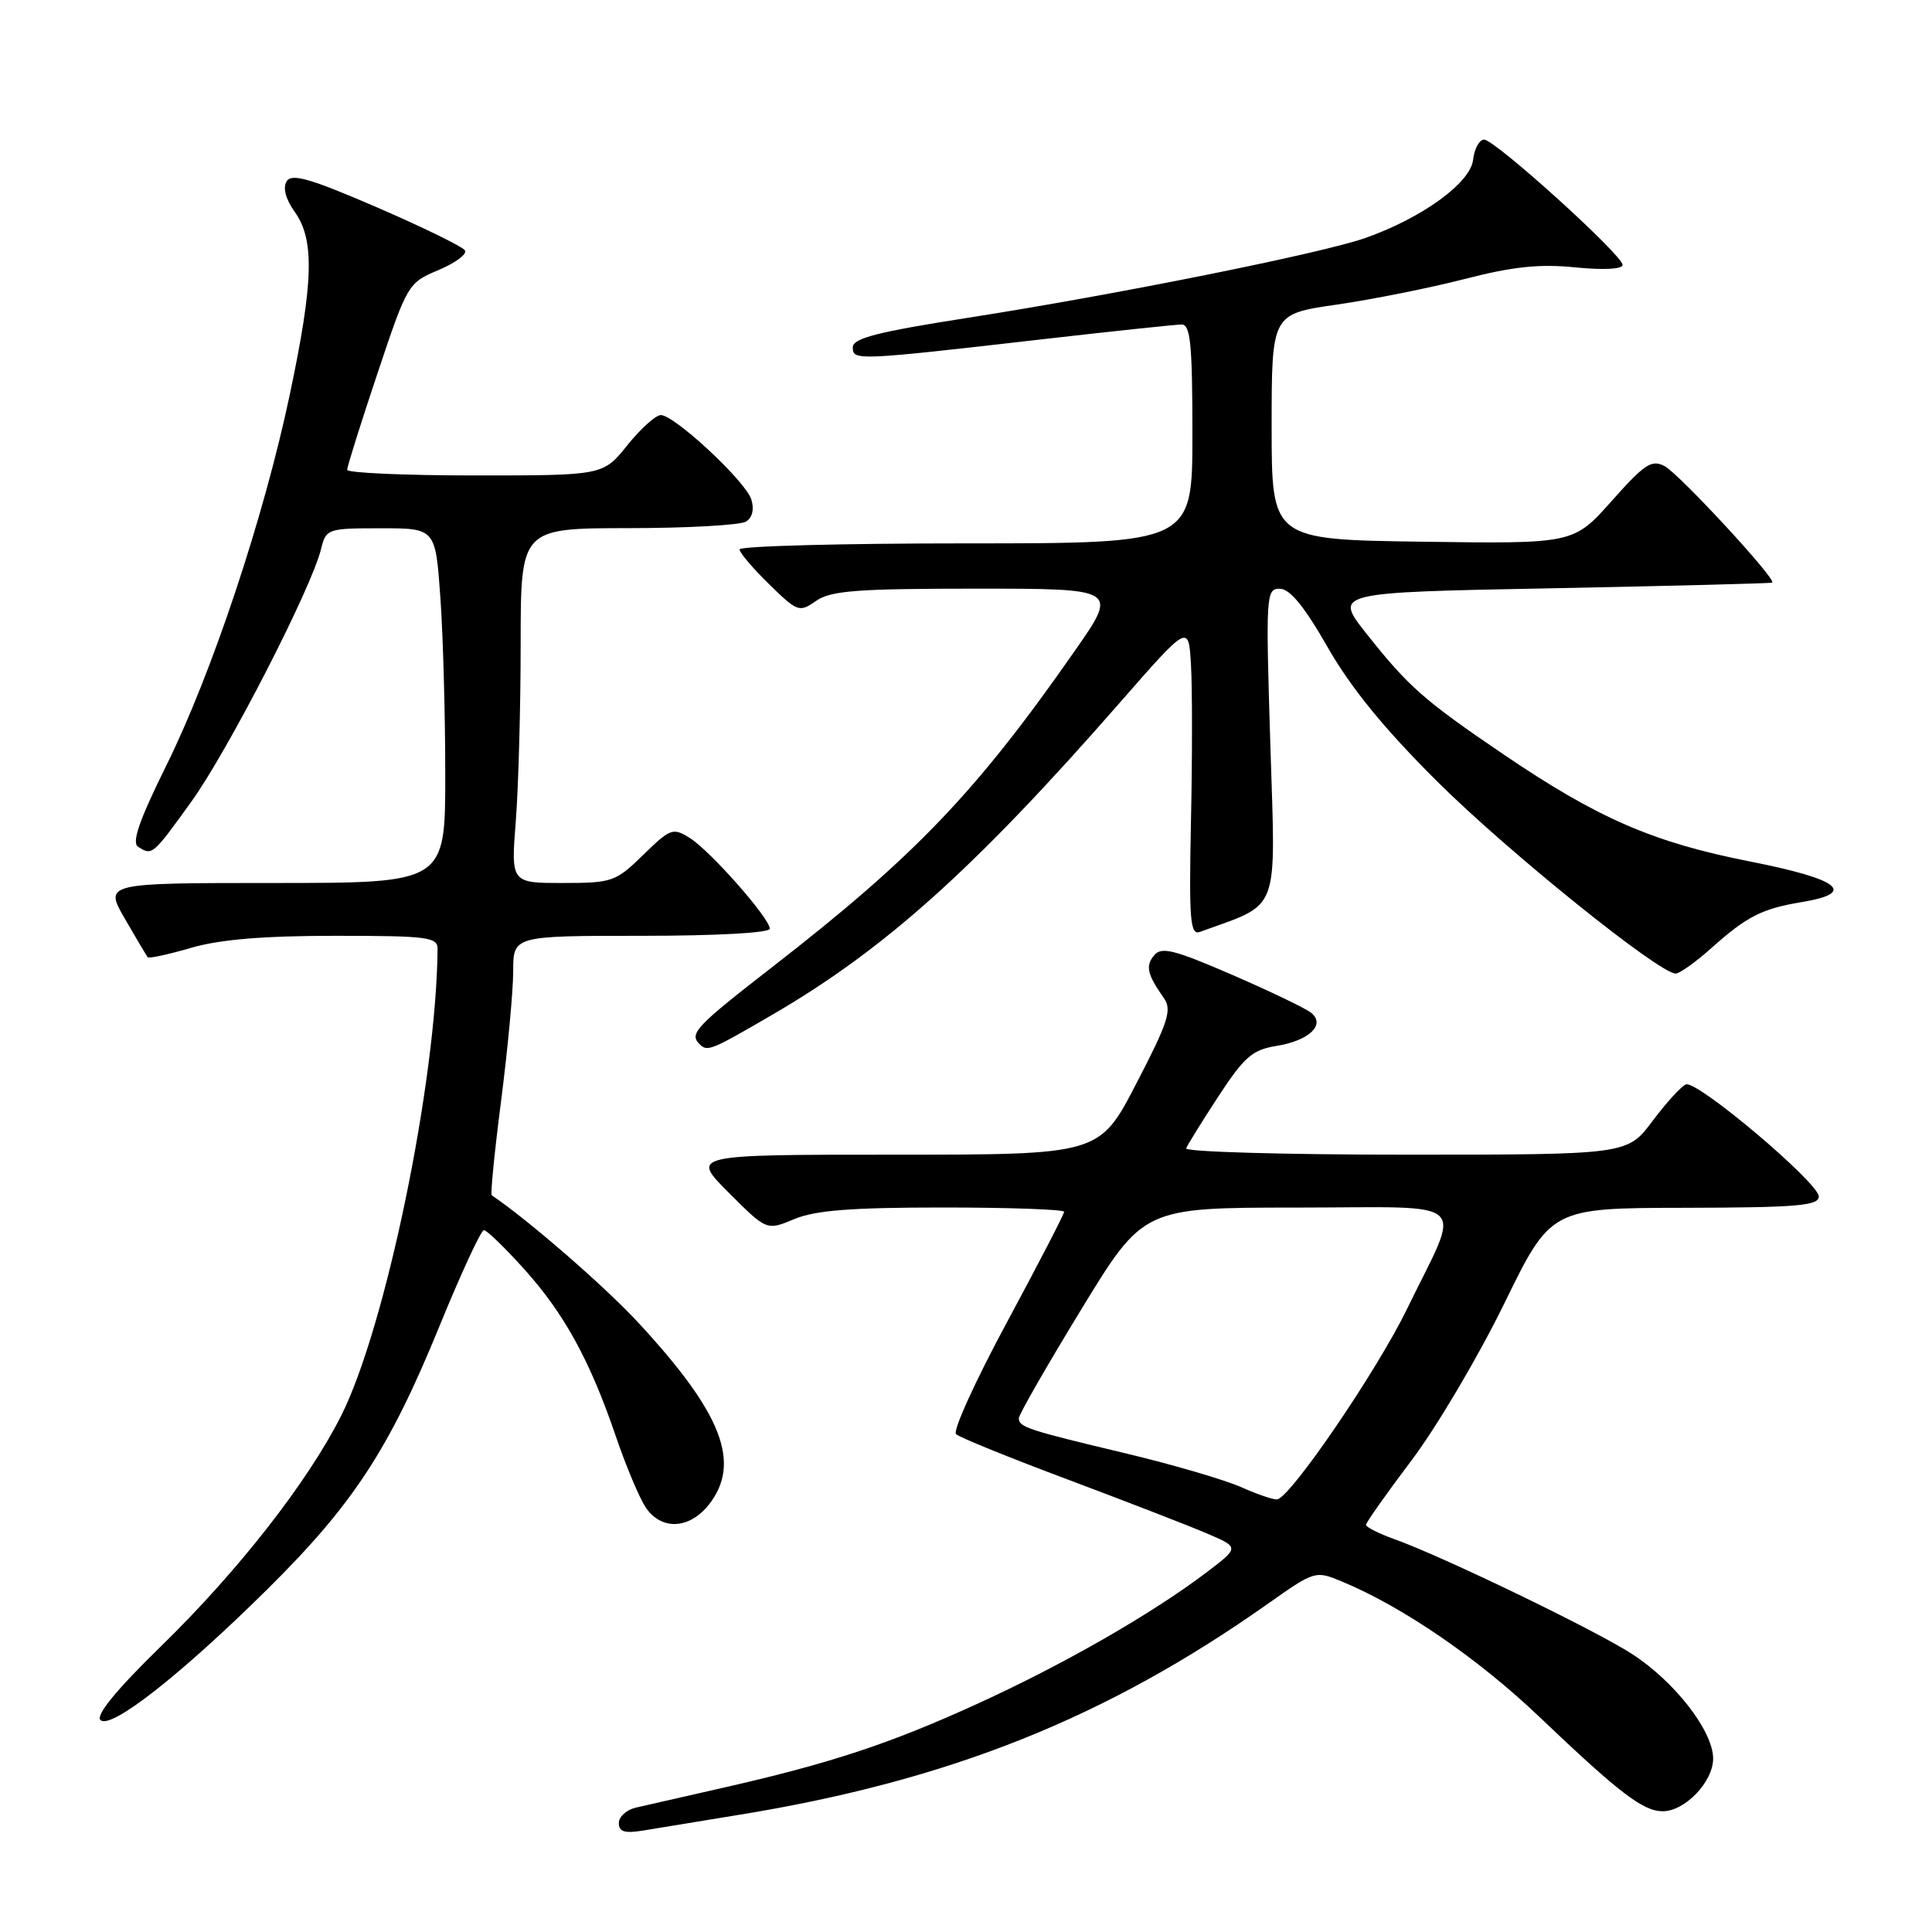 <?xml version="1.0" encoding="UTF-8" standalone="no"?>
<!DOCTYPE svg PUBLIC "-//W3C//DTD SVG 1.1//EN" "http://www.w3.org/Graphics/SVG/1.1/DTD/svg11.dtd" >
<svg xmlns="http://www.w3.org/2000/svg" xmlns:xlink="http://www.w3.org/1999/xlink" version="1.1" viewBox="0 0 256 256">
 <g >
 <path fill="currentColor"
d=" M 98.00 240.46 C 125.76 235.94 146.51 227.66 167.88 212.59 C 174.26 208.09 174.28 208.09 177.88 209.59 C 185.87 212.91 195.86 219.76 203.96 227.48 C 214.58 237.60 217.72 240.00 220.32 240.00 C 223.27 240.00 227.00 236.10 227.00 233.02 C 227.00 229.36 221.87 222.77 216.19 219.12 C 211.16 215.89 191.13 206.22 184.75 203.94 C 182.69 203.20 181.00 202.35 181.00 202.05 C 181.00 201.75 183.72 197.90 187.04 193.50 C 190.36 189.10 195.87 179.78 199.29 172.79 C 205.50 160.07 205.50 160.07 223.25 160.04 C 238.06 160.01 241.00 159.76 241.00 158.55 C 241.00 156.73 224.89 143.13 223.40 143.69 C 222.79 143.91 220.80 146.10 218.96 148.55 C 215.63 153.00 215.63 153.00 186.23 153.00 C 170.06 153.00 156.98 152.62 157.17 152.16 C 157.35 151.70 159.28 148.59 161.46 145.25 C 164.85 140.07 165.96 139.10 169.08 138.60 C 173.43 137.91 175.68 135.81 173.76 134.22 C 173.07 133.64 168.36 131.38 163.29 129.18 C 155.58 125.84 153.90 125.41 152.93 126.58 C 151.75 128.00 152.01 129.11 154.24 132.28 C 155.31 133.81 154.78 135.47 150.59 143.53 C 145.69 153.00 145.69 153.00 118.61 153.00 C 91.52 153.00 91.52 153.00 96.56 158.03 C 101.59 163.07 101.59 163.07 105.26 161.53 C 108.05 160.37 112.82 160.00 124.97 160.00 C 133.79 160.00 141.00 160.26 141.00 160.57 C 141.00 160.89 137.59 167.47 133.43 175.20 C 129.26 182.93 126.22 189.60 126.68 190.03 C 127.13 190.46 133.80 193.17 141.50 196.05 C 149.20 198.94 157.47 202.14 159.87 203.17 C 164.24 205.03 164.24 205.03 159.87 208.35 C 152.58 213.87 140.90 220.57 129.40 225.81 C 117.80 231.10 109.97 233.68 95.50 236.96 C 90.55 238.08 85.49 239.24 84.25 239.52 C 83.01 239.81 82.00 240.72 82.00 241.56 C 82.00 242.73 82.77 242.96 85.25 242.55 C 87.04 242.25 92.78 241.31 98.00 240.46 Z  M 35.51 210.50 C 46.80 199.32 51.58 192.01 58.22 175.75 C 61.08 168.74 63.74 163.00 64.12 163.00 C 64.50 163.00 66.92 165.34 69.49 168.20 C 74.80 174.10 78.22 180.37 81.64 190.43 C 82.94 194.24 84.69 198.40 85.52 199.68 C 87.58 202.81 91.32 202.67 93.93 199.37 C 98.26 193.86 95.70 187.27 84.57 175.25 C 80.15 170.47 70.03 161.68 65.16 158.38 C 64.97 158.25 65.53 152.58 66.41 145.78 C 67.28 138.98 68.00 131.30 68.00 128.71 C 68.00 124.00 68.00 124.00 85.00 124.00 C 94.93 124.00 102.00 123.61 102.00 123.06 C 102.00 121.67 94.11 112.73 91.39 111.03 C 89.17 109.64 88.82 109.77 85.23 113.28 C 81.58 116.84 81.12 117.00 74.56 117.00 C 67.70 117.00 67.70 117.00 68.35 108.75 C 68.70 104.21 68.99 93.64 68.99 85.25 C 69.00 70.00 69.00 70.00 83.25 69.98 C 91.09 69.98 98.11 69.58 98.86 69.11 C 99.70 68.58 99.96 67.46 99.55 66.17 C 98.79 63.76 89.38 55.00 87.56 55.00 C 86.89 55.00 84.89 56.80 83.12 59.00 C 79.91 63.00 79.91 63.00 62.95 63.00 C 53.63 63.00 46.00 62.66 46.00 62.25 C 46.00 61.84 47.80 56.10 50.01 49.50 C 53.97 37.65 54.07 37.48 58.09 35.79 C 60.33 34.85 61.92 33.67 61.61 33.18 C 61.30 32.68 56.05 30.12 49.94 27.47 C 41.07 23.64 38.65 22.94 37.98 24.03 C 37.45 24.89 37.85 26.39 39.07 28.10 C 41.70 31.79 41.54 37.40 38.41 52.23 C 34.97 68.55 28.09 89.21 22.02 101.47 C 18.46 108.67 17.42 111.65 18.30 112.20 C 20.17 113.40 20.21 113.36 25.35 106.23 C 30.20 99.50 41.28 77.93 42.54 72.75 C 43.20 70.07 43.39 70.00 50.46 70.00 C 57.70 70.00 57.70 70.00 58.35 79.15 C 58.71 84.19 59.00 94.76 59.00 102.65 C 59.00 117.00 59.00 117.00 36.40 117.00 C 13.81 117.00 13.81 117.00 16.55 121.75 C 18.06 124.36 19.42 126.65 19.57 126.84 C 19.73 127.03 22.32 126.47 25.33 125.59 C 29.15 124.48 34.93 124.00 44.40 124.00 C 56.69 124.00 58.00 124.17 57.98 125.75 C 57.83 143.34 51.08 175.97 45.19 187.62 C 40.75 196.41 31.56 208.17 21.26 218.21 C 15.40 223.93 12.67 227.27 13.31 227.91 C 14.64 229.24 23.99 221.91 35.51 210.50 Z  M 102.52 134.35 C 117.31 125.72 129.24 115.00 148.37 93.12 C 157.50 82.68 157.50 82.68 157.81 88.09 C 157.99 91.07 157.99 100.37 157.81 108.76 C 157.54 121.99 157.70 123.95 159.00 123.48 C 169.74 119.56 169.03 121.45 168.33 98.75 C 167.71 78.77 167.75 78.00 169.59 78.01 C 170.92 78.02 172.85 80.38 175.92 85.76 C 178.99 91.13 183.42 96.57 190.42 103.53 C 199.75 112.82 219.84 129.00 222.04 129.00 C 222.56 129.00 224.68 127.49 226.75 125.64 C 231.48 121.41 233.46 120.41 238.75 119.53 C 246.11 118.31 243.80 116.50 231.83 114.14 C 219.04 111.62 211.70 108.43 199.21 99.95 C 188.66 92.79 186.62 90.98 181.06 83.96 C 176.74 78.50 176.74 78.50 205.62 77.95 C 221.50 77.64 234.65 77.30 234.83 77.20 C 235.46 76.81 222.53 62.82 220.58 61.77 C 218.86 60.85 217.92 61.47 213.55 66.39 C 208.50 72.06 208.50 72.06 188.50 71.78 C 168.50 71.50 168.50 71.50 168.50 56.55 C 168.50 41.61 168.50 41.61 177.07 40.37 C 181.79 39.69 189.44 38.16 194.07 36.97 C 200.47 35.32 204.01 34.95 208.75 35.43 C 212.48 35.80 215.00 35.67 215.00 35.10 C 215.00 33.80 198.09 18.50 196.65 18.50 C 196.02 18.50 195.36 19.71 195.19 21.18 C 194.84 24.23 188.47 28.86 180.96 31.52 C 175.24 33.55 147.86 39.05 128.25 42.11 C 116.26 43.98 113.00 44.82 113.00 46.02 C 113.00 47.81 113.40 47.79 138.34 44.93 C 147.60 43.87 155.81 43.00 156.59 43.00 C 157.74 43.00 158.00 45.67 158.00 57.50 C 158.00 72.00 158.00 72.00 128.00 72.00 C 111.50 72.00 98.00 72.36 98.00 72.80 C 98.00 73.24 99.76 75.31 101.91 77.41 C 105.68 81.09 105.91 81.18 108.14 79.62 C 110.06 78.27 113.55 78.00 129.31 78.00 C 148.17 78.00 148.17 78.00 142.41 86.25 C 129.36 104.97 121.20 113.49 102.25 128.20 C 92.24 135.97 91.30 136.96 92.67 138.33 C 93.73 139.40 94.13 139.24 102.52 134.35 Z  M 164.50 197.07 C 162.30 196.09 155.40 194.07 149.17 192.58 C 136.12 189.47 135.00 189.10 135.00 187.92 C 135.00 187.45 138.71 180.98 143.25 173.54 C 151.50 160.02 151.50 160.02 171.82 160.01 C 195.41 160.00 193.73 158.45 186.41 173.50 C 182.46 181.62 171.14 198.23 169.26 198.67 C 168.84 198.77 166.70 198.05 164.50 197.07 Z "/>
</g>
</svg>